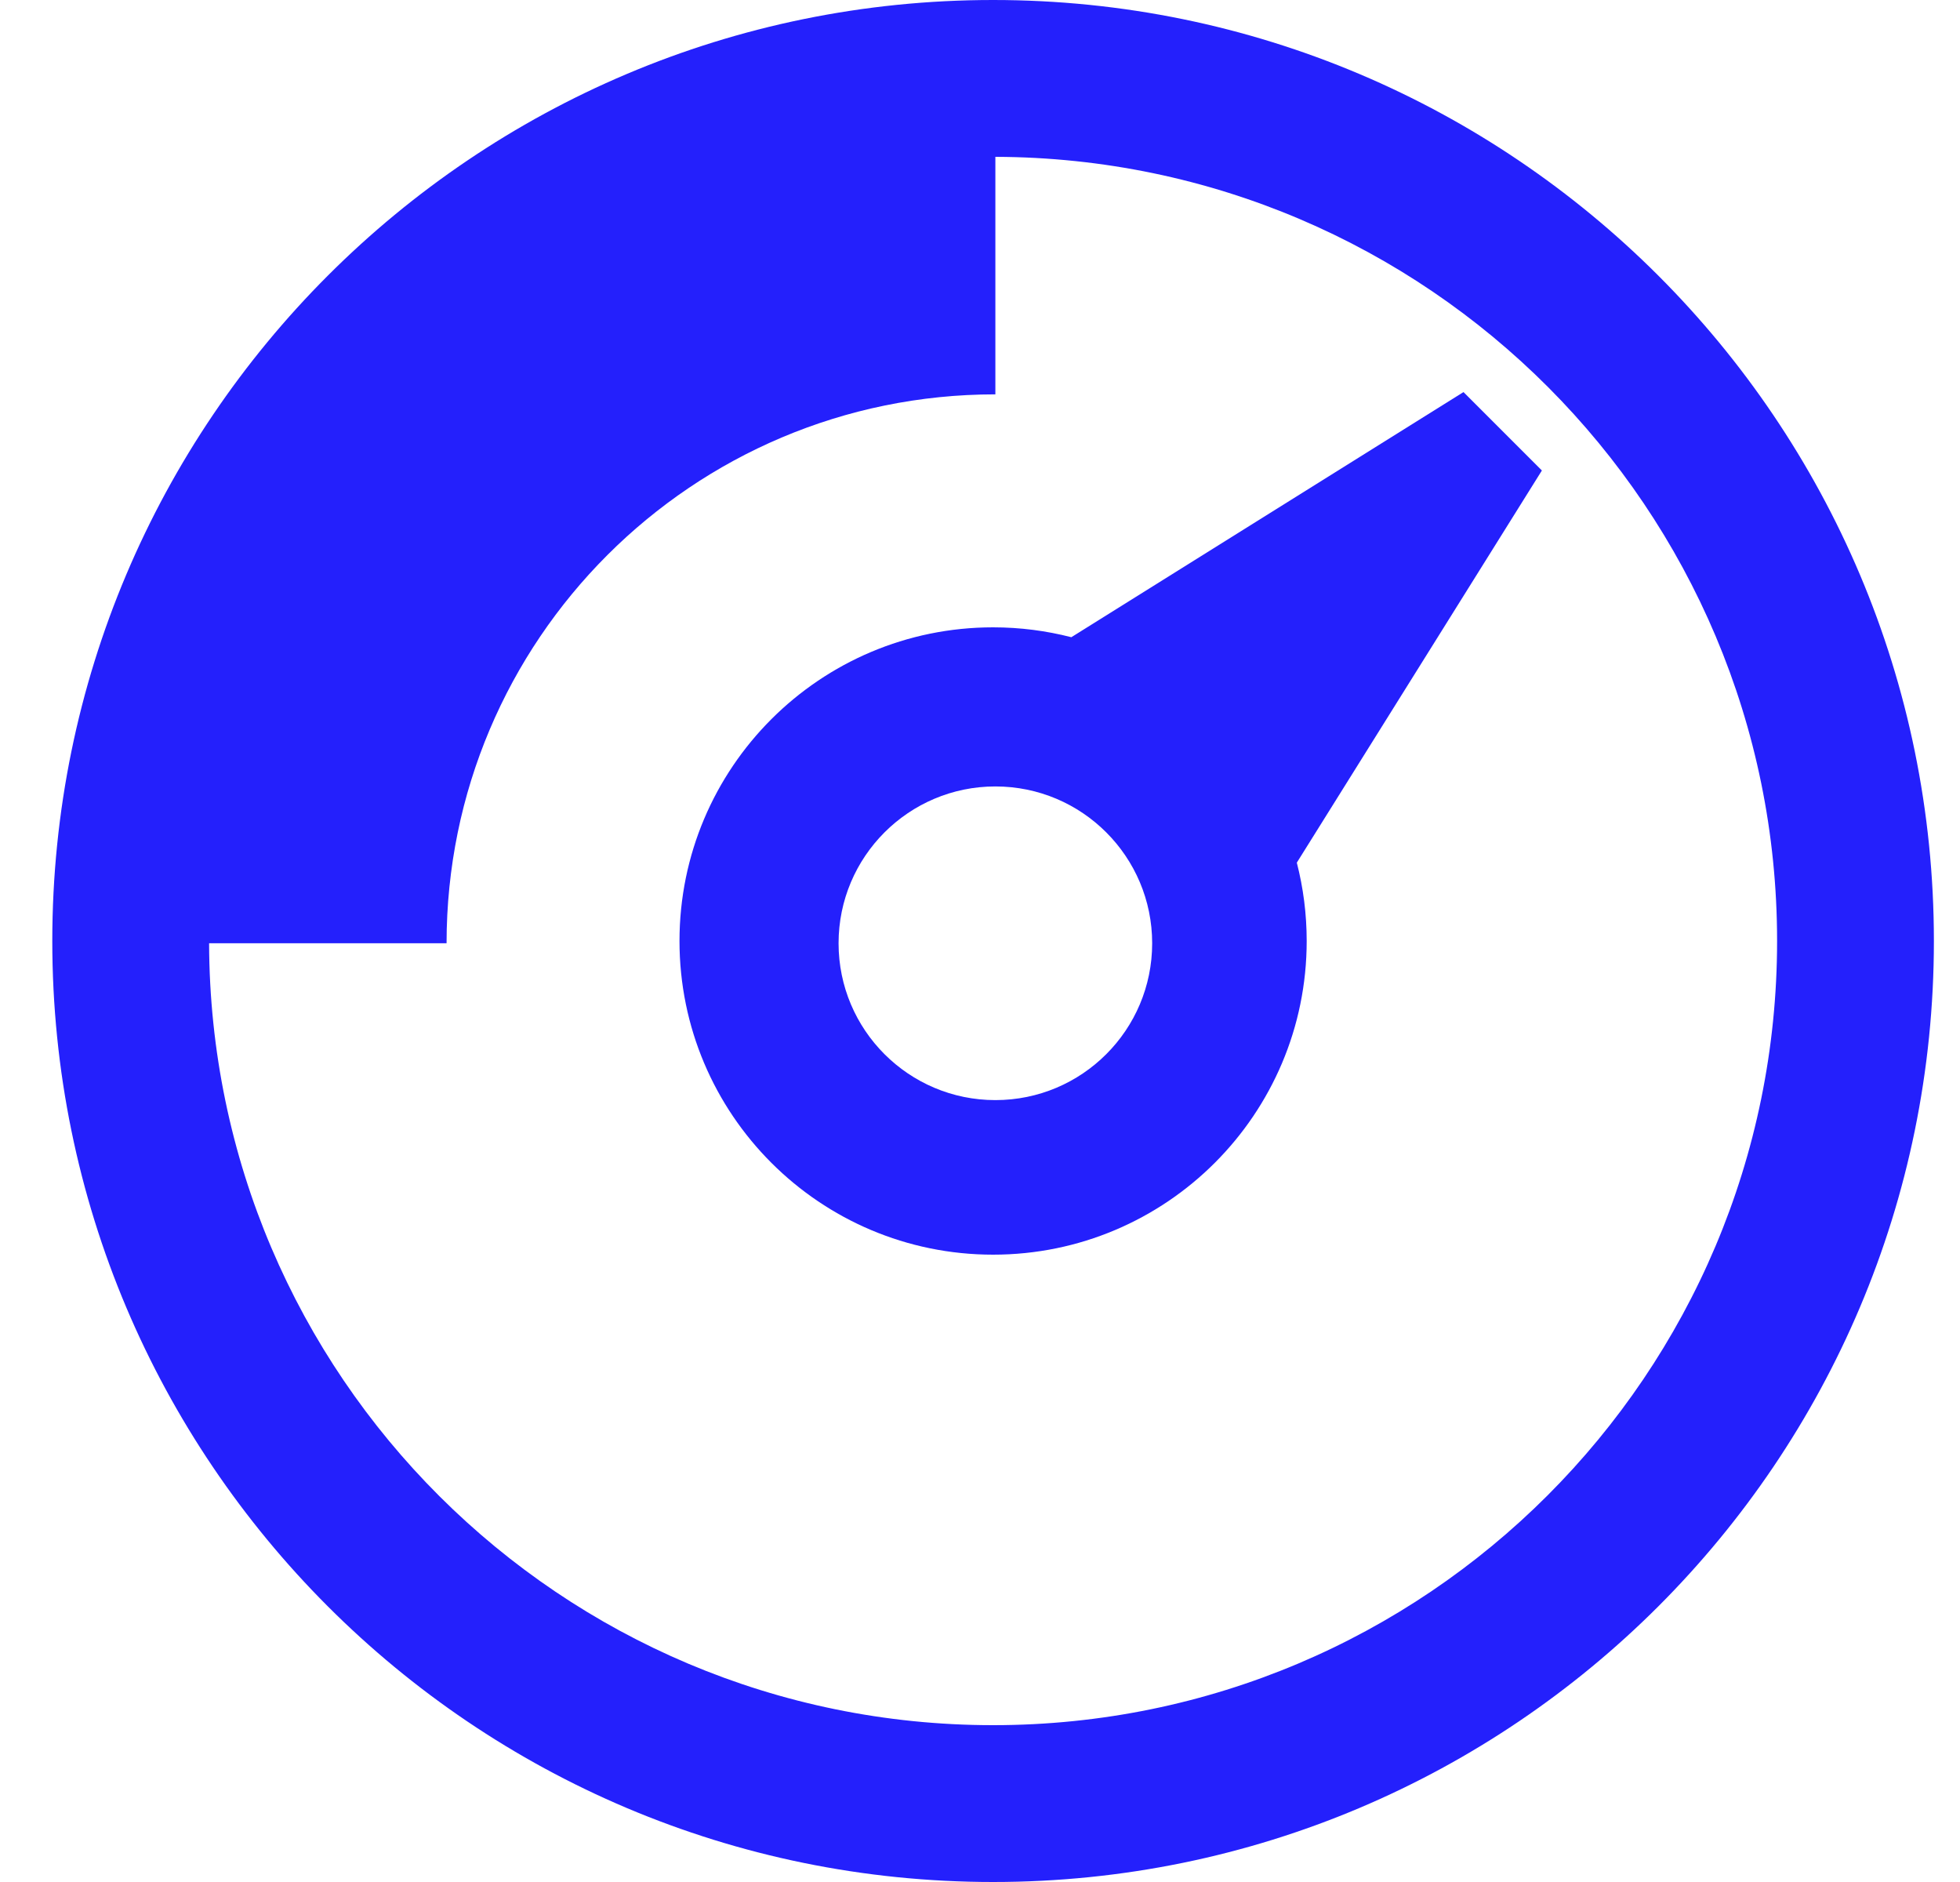 <svg xmlns="http://www.w3.org/2000/svg" width="25" height="24" viewBox="0 0 25 24" fill="none">
    <g clip-path="url(#clip0_731_63)">
        <path fill-rule="evenodd" clip-rule="evenodd" d="M18.667 5L13.665 8.126C13.346 8.044 13.012 8 12.667 8C10.458 8 8.667 9.791 8.667 12C8.667 14.209 10.458 16 12.667 16C14.876 16 16.667 14.209 16.667 12C16.667 11.655 16.623 11.32 16.541 11.001L19.667 6L18.667 5ZM12.696 14.029C13.801 14.029 14.696 13.134 14.696 12.029C14.696 10.925 13.801 10.029 12.696 10.029C11.592 10.029 10.696 10.925 10.696 12.029C10.696 13.134 11.592 14.029 12.696 14.029Z" fill="#2420FC"/>
        <path fill-rule="evenodd" clip-rule="evenodd" d="M24.667 12C24.667 18.627 19.294 24 12.667 24C6.039 24 0.667 18.627 0.667 12C0.667 5.373 6.039 0 12.667 0C19.294 0 24.667 5.373 24.667 12ZM22.667 12C22.667 17.523 18.19 22 12.667 22C7.154 22 2.683 17.539 2.667 12.029H5.696C5.696 8.163 8.83 5.029 12.696 5.029V2C18.206 2.016 22.667 6.487 22.667 12Z" fill="#2420FC"/>
    </g>
    <defs>
        <clipPath id="clip0_731_63">
            <rect width="24" height="24" fill="white" transform="translate(0.667)"/>
        </clipPath>
    </defs>
</svg>